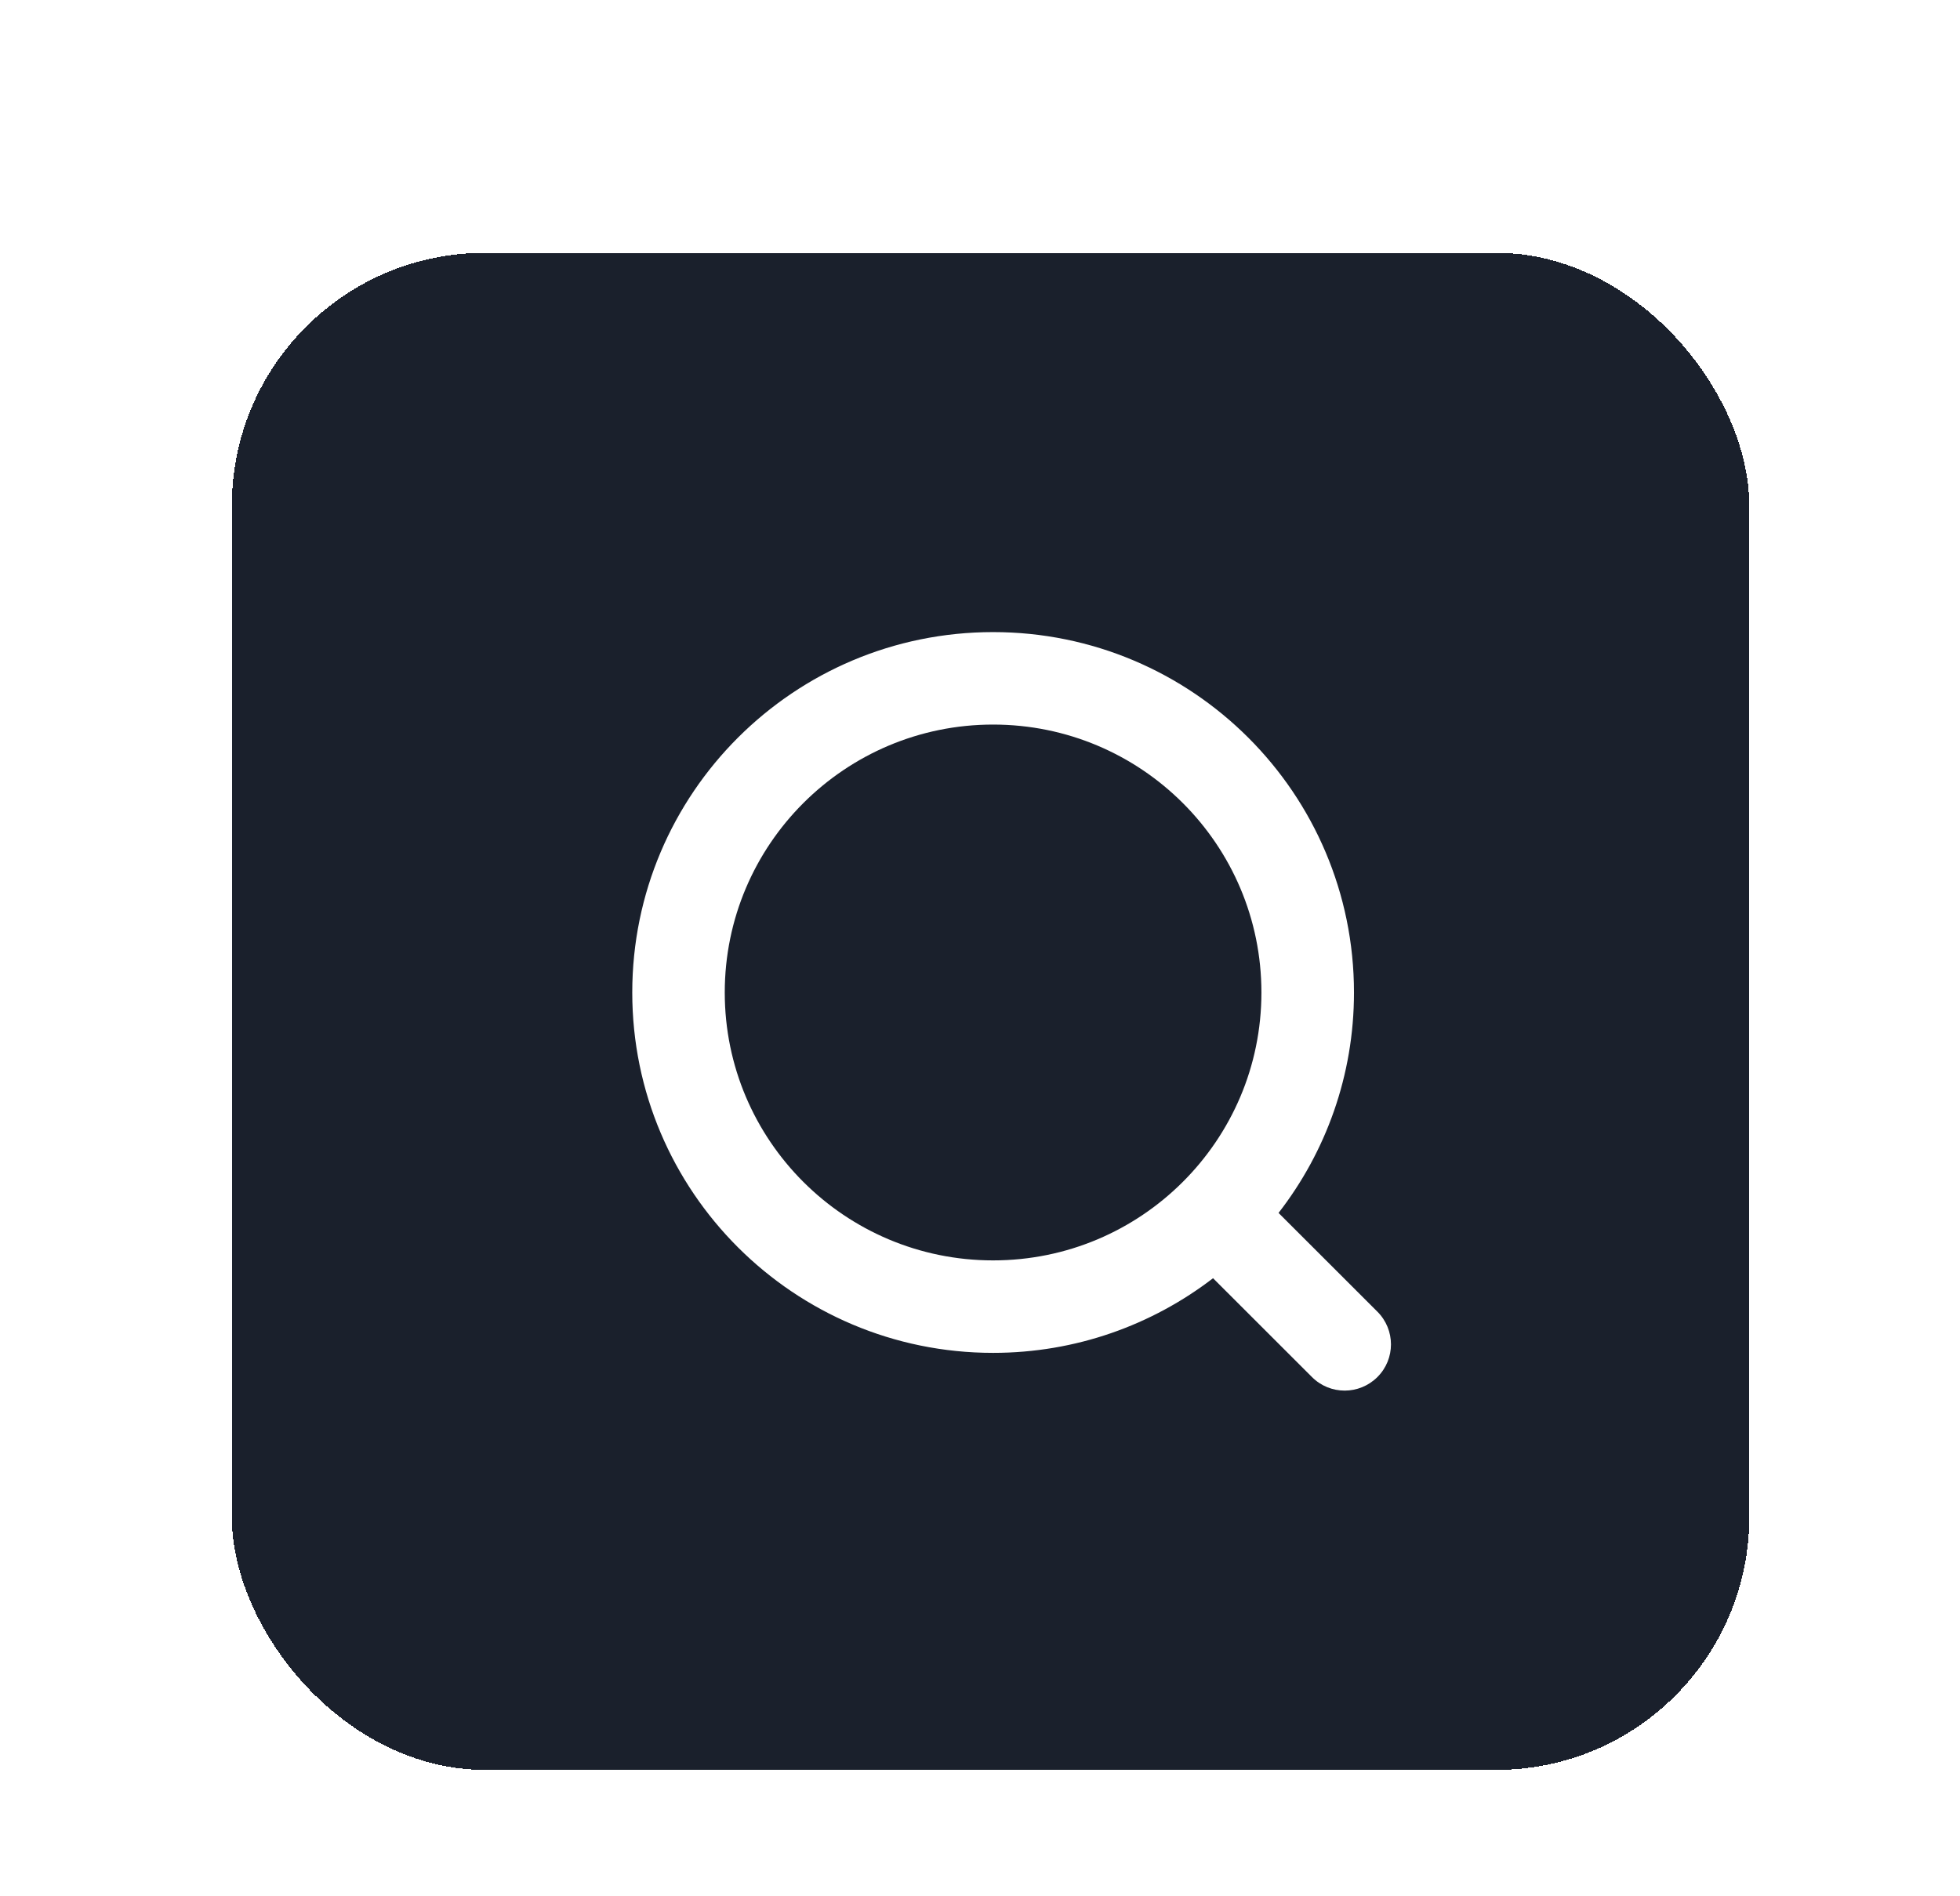 <svg width="31" height="30" viewBox="0 0 31 30" fill="none" xmlns="http://www.w3.org/2000/svg">
<g filter="url(#filter0_dd_1155_11353)">
<rect x="3.667" y="2" width="24" height="24" rx="4" fill="#1A202C" shape-rendering="crispEdges"/>
<path fill-rule="evenodd" clip-rule="evenodd" d="M15.707 9.463C13.363 9.463 11.463 11.362 11.463 13.702C11.463 16.041 13.363 17.94 15.707 17.94C16.877 17.94 17.935 17.468 18.703 16.703C19.475 15.935 19.951 14.874 19.951 13.702C19.951 11.362 18.052 9.463 15.707 9.463ZM10 13.702C10 10.552 12.556 8 15.707 8C18.859 8 21.415 10.552 21.415 13.702C21.415 15.015 20.969 16.226 20.222 17.189L21.785 18.751C22.071 19.036 22.072 19.5 21.786 19.785C21.5 20.071 21.037 20.072 20.751 19.786L19.186 18.222C18.223 18.962 17.016 19.403 15.707 19.403C12.556 19.403 10 16.851 10 13.702Z" fill="white"/>
</g>
<defs>
<filter id="filter0_dd_1155_11353" x="0.667" y="0" width="30" height="30" filterUnits="userSpaceOnUse" color-interpolation-filters="sRGB">
<feFlood flood-opacity="0" result="BackgroundImageFix"/>
<feColorMatrix in="SourceAlpha" type="matrix" values="0 0 0 0 0 0 0 0 0 0 0 0 0 0 0 0 0 0 127 0" result="hardAlpha"/>
<feOffset dy="1"/>
<feGaussianBlur stdDeviation="1"/>
<feComposite in2="hardAlpha" operator="out"/>
<feColorMatrix type="matrix" values="0 0 0 0 0.063 0 0 0 0 0.094 0 0 0 0 0.157 0 0 0 0.06 0"/>
<feBlend mode="normal" in2="BackgroundImageFix" result="effect1_dropShadow_1155_11353"/>
<feColorMatrix in="SourceAlpha" type="matrix" values="0 0 0 0 0 0 0 0 0 0 0 0 0 0 0 0 0 0 127 0" result="hardAlpha"/>
<feOffset dy="1"/>
<feGaussianBlur stdDeviation="1.5"/>
<feComposite in2="hardAlpha" operator="out"/>
<feColorMatrix type="matrix" values="0 0 0 0 0.063 0 0 0 0 0.094 0 0 0 0 0.157 0 0 0 0.1 0"/>
<feBlend mode="normal" in2="effect1_dropShadow_1155_11353" result="effect2_dropShadow_1155_11353"/>
<feBlend mode="normal" in="SourceGraphic" in2="effect2_dropShadow_1155_11353" result="shape"/>
</filter>
</defs>
</svg>
